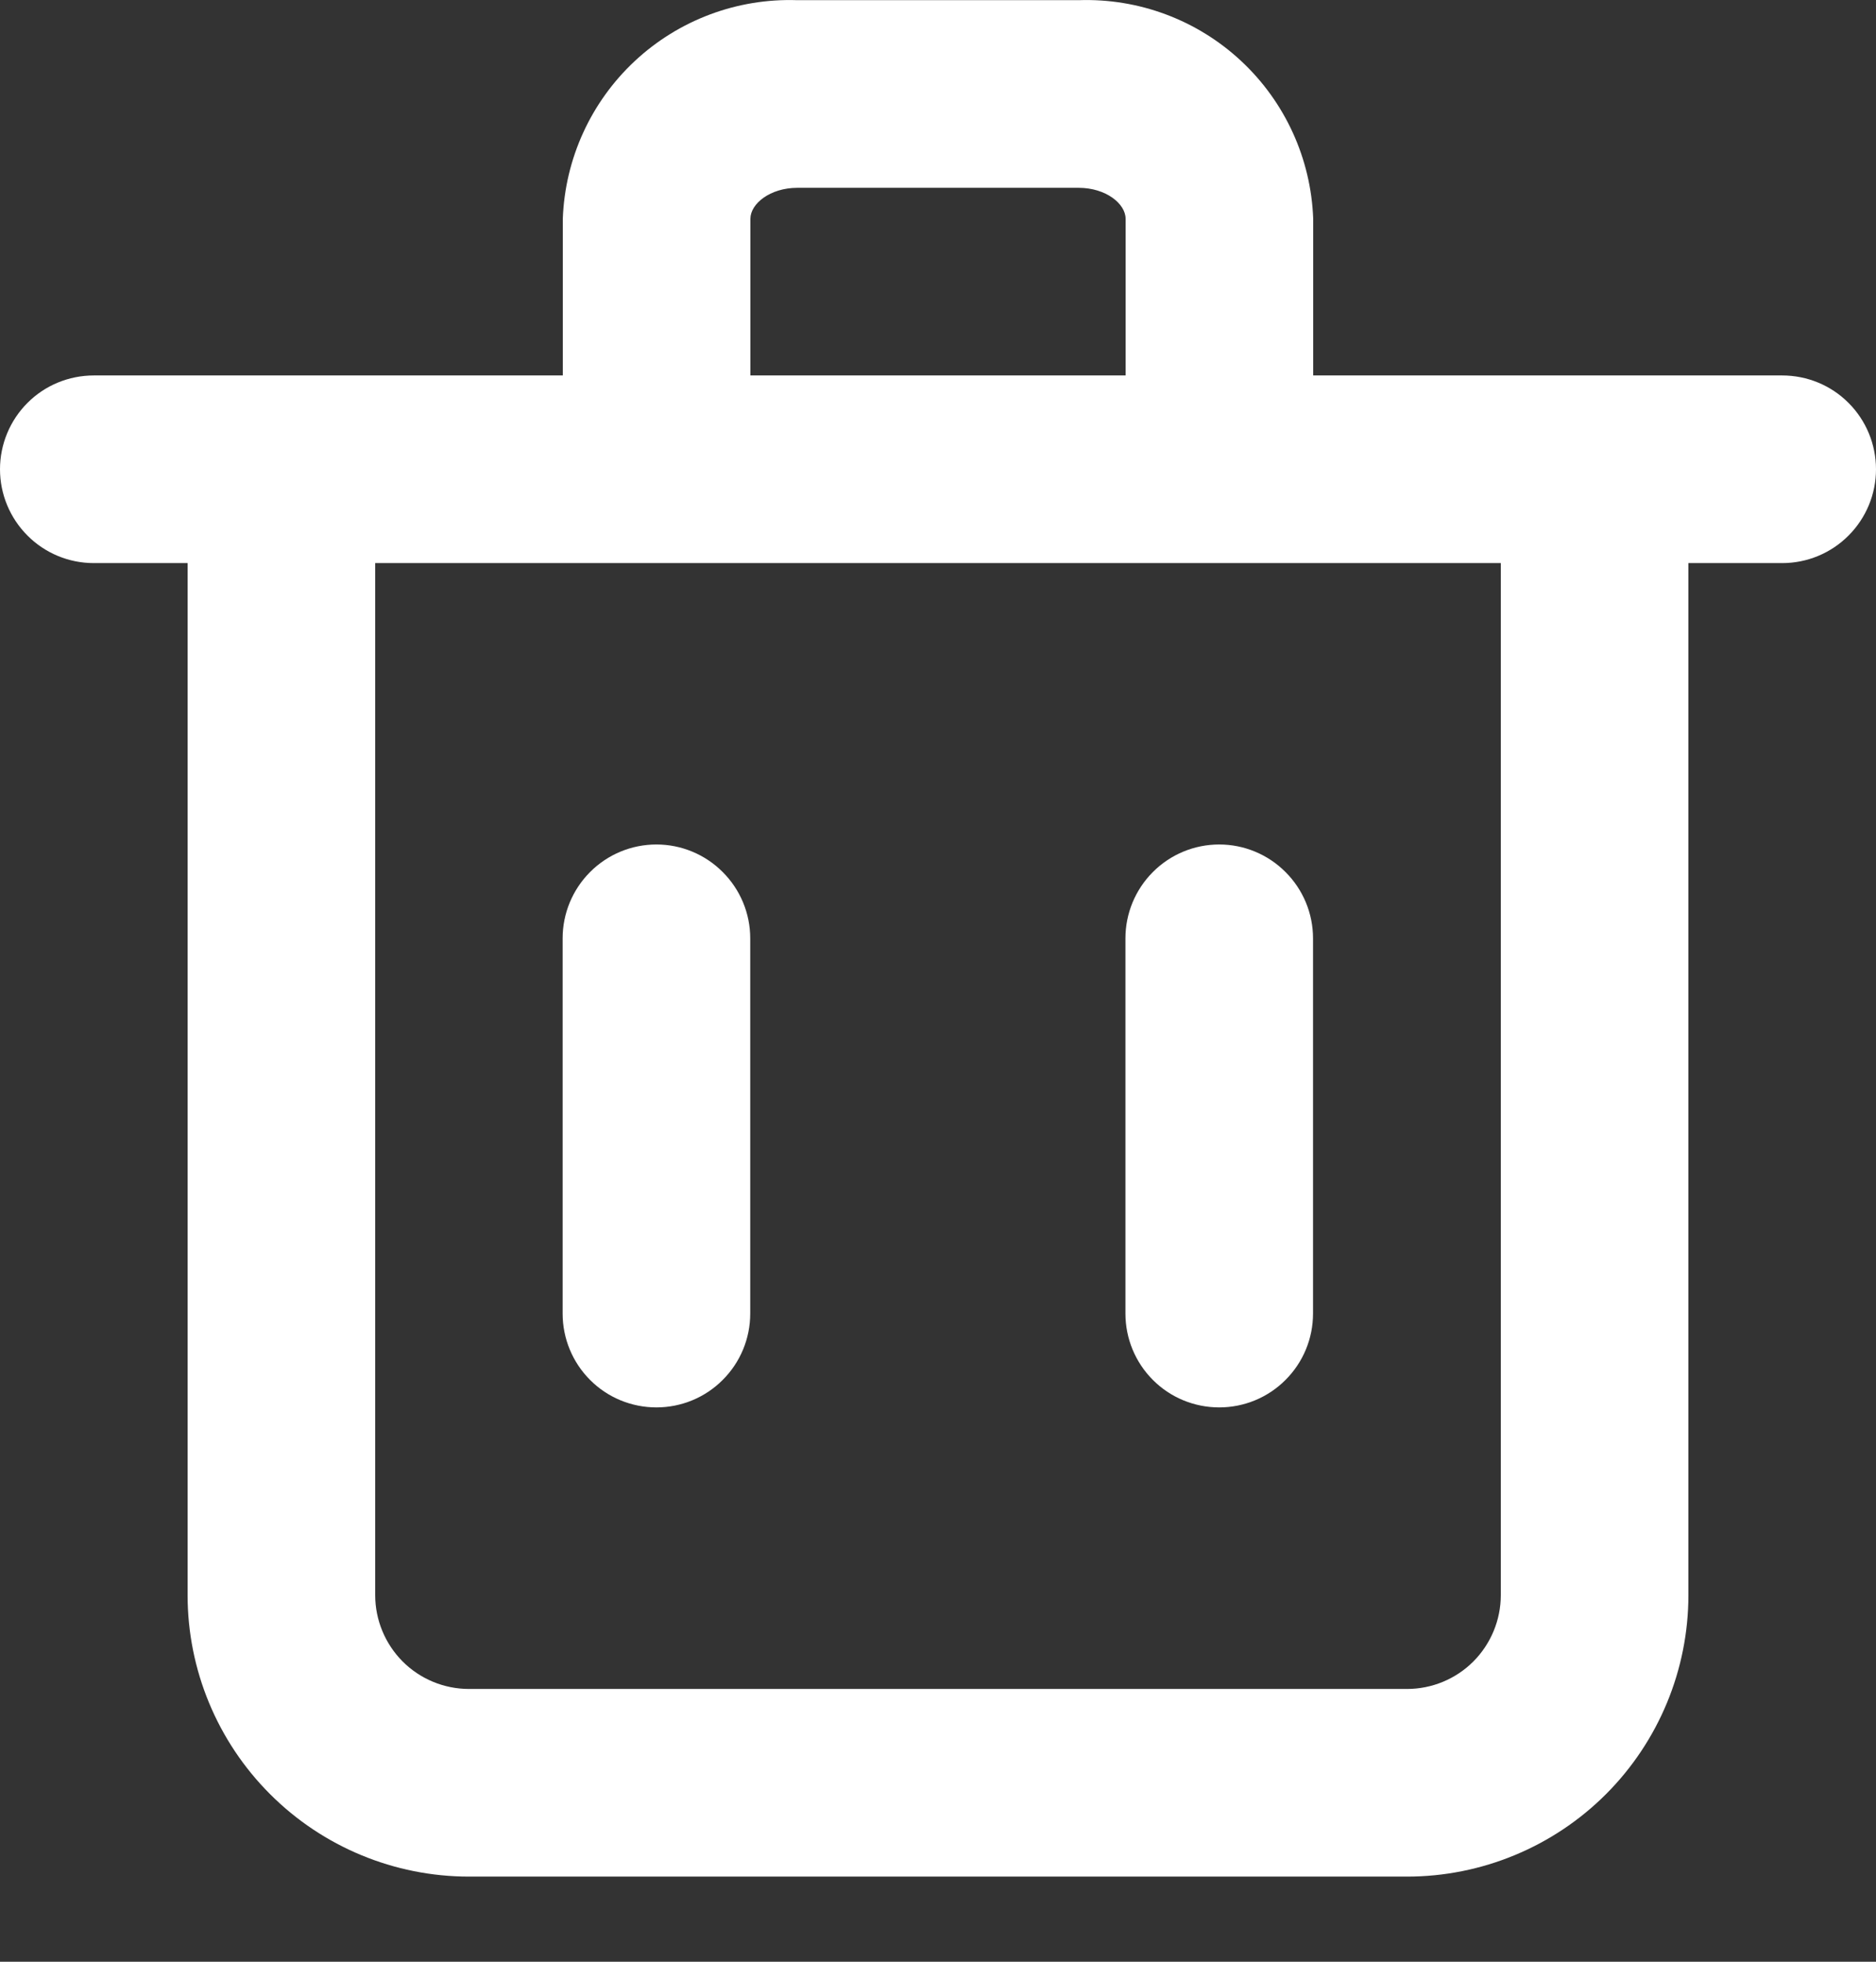 <svg width="22" height="23" viewBox="0 0 22 23" fill="none" xmlns="http://www.w3.org/2000/svg">
<rect x="0" y="0" width="22" height="23" fill="#333333" stroke="none"/>
<path d="M20.9 4.402H15.4V2.565C15.374 1.86 15.07 1.195 14.555 0.715C14.039 0.234 13.354 -0.022 12.65 0.002H9.35C8.646 -0.022 7.961 0.234 7.445 0.715C6.93 1.195 6.626 1.86 6.6 2.565V4.402H1.1C0.808 4.402 0.528 4.517 0.322 4.724C0.116 4.93 0 5.21 0 5.502C0 5.793 0.116 6.073 0.322 6.279C0.528 6.486 0.808 6.602 1.1 6.602H2.2V18.702C2.2 19.577 2.548 20.416 3.167 21.035C3.785 21.654 4.625 22.002 5.5 22.002H16.5C17.375 22.002 18.215 21.654 18.834 21.035C19.452 20.416 19.8 19.577 19.8 18.702V6.602H20.9C21.192 6.602 21.472 6.486 21.678 6.279C21.884 6.073 22 5.793 22 5.502C22 5.21 21.884 4.93 21.678 4.724C21.472 4.517 21.192 4.402 20.9 4.402ZM8.8 2.565C8.8 2.389 9.031 2.202 9.35 2.202H12.65C12.969 2.202 13.2 2.389 13.2 2.565V4.402H8.8V2.565ZM17.6 18.702C17.6 18.993 17.484 19.273 17.278 19.48C17.072 19.686 16.792 19.802 16.5 19.802H5.5C5.208 19.802 4.928 19.686 4.722 19.48C4.516 19.273 4.4 18.993 4.4 18.702V6.602H17.6V18.702Z" fill="white"/>
<path d="M7.698 16.501C7.989 16.501 8.269 16.386 8.475 16.179C8.682 15.973 8.798 15.693 8.798 15.401V11.001C8.798 10.71 8.682 10.43 8.475 10.224C8.269 10.017 7.989 9.901 7.698 9.901C7.406 9.901 7.126 10.017 6.92 10.224C6.714 10.43 6.598 10.71 6.598 11.001V15.401C6.598 15.693 6.714 15.973 6.92 16.179C7.126 16.386 7.406 16.501 7.698 16.501ZM14.298 16.501C14.589 16.501 14.869 16.386 15.075 16.179C15.282 15.973 15.398 15.693 15.398 15.401V11.001C15.398 10.71 15.282 10.43 15.075 10.224C14.869 10.017 14.589 9.901 14.298 9.901C14.006 9.901 13.726 10.017 13.52 10.224C13.314 10.43 13.198 10.71 13.198 11.001V15.401C13.198 15.693 13.314 15.973 13.52 16.179C13.726 16.386 14.006 16.501 14.298 16.501Z" fill="white"/>
</svg>
